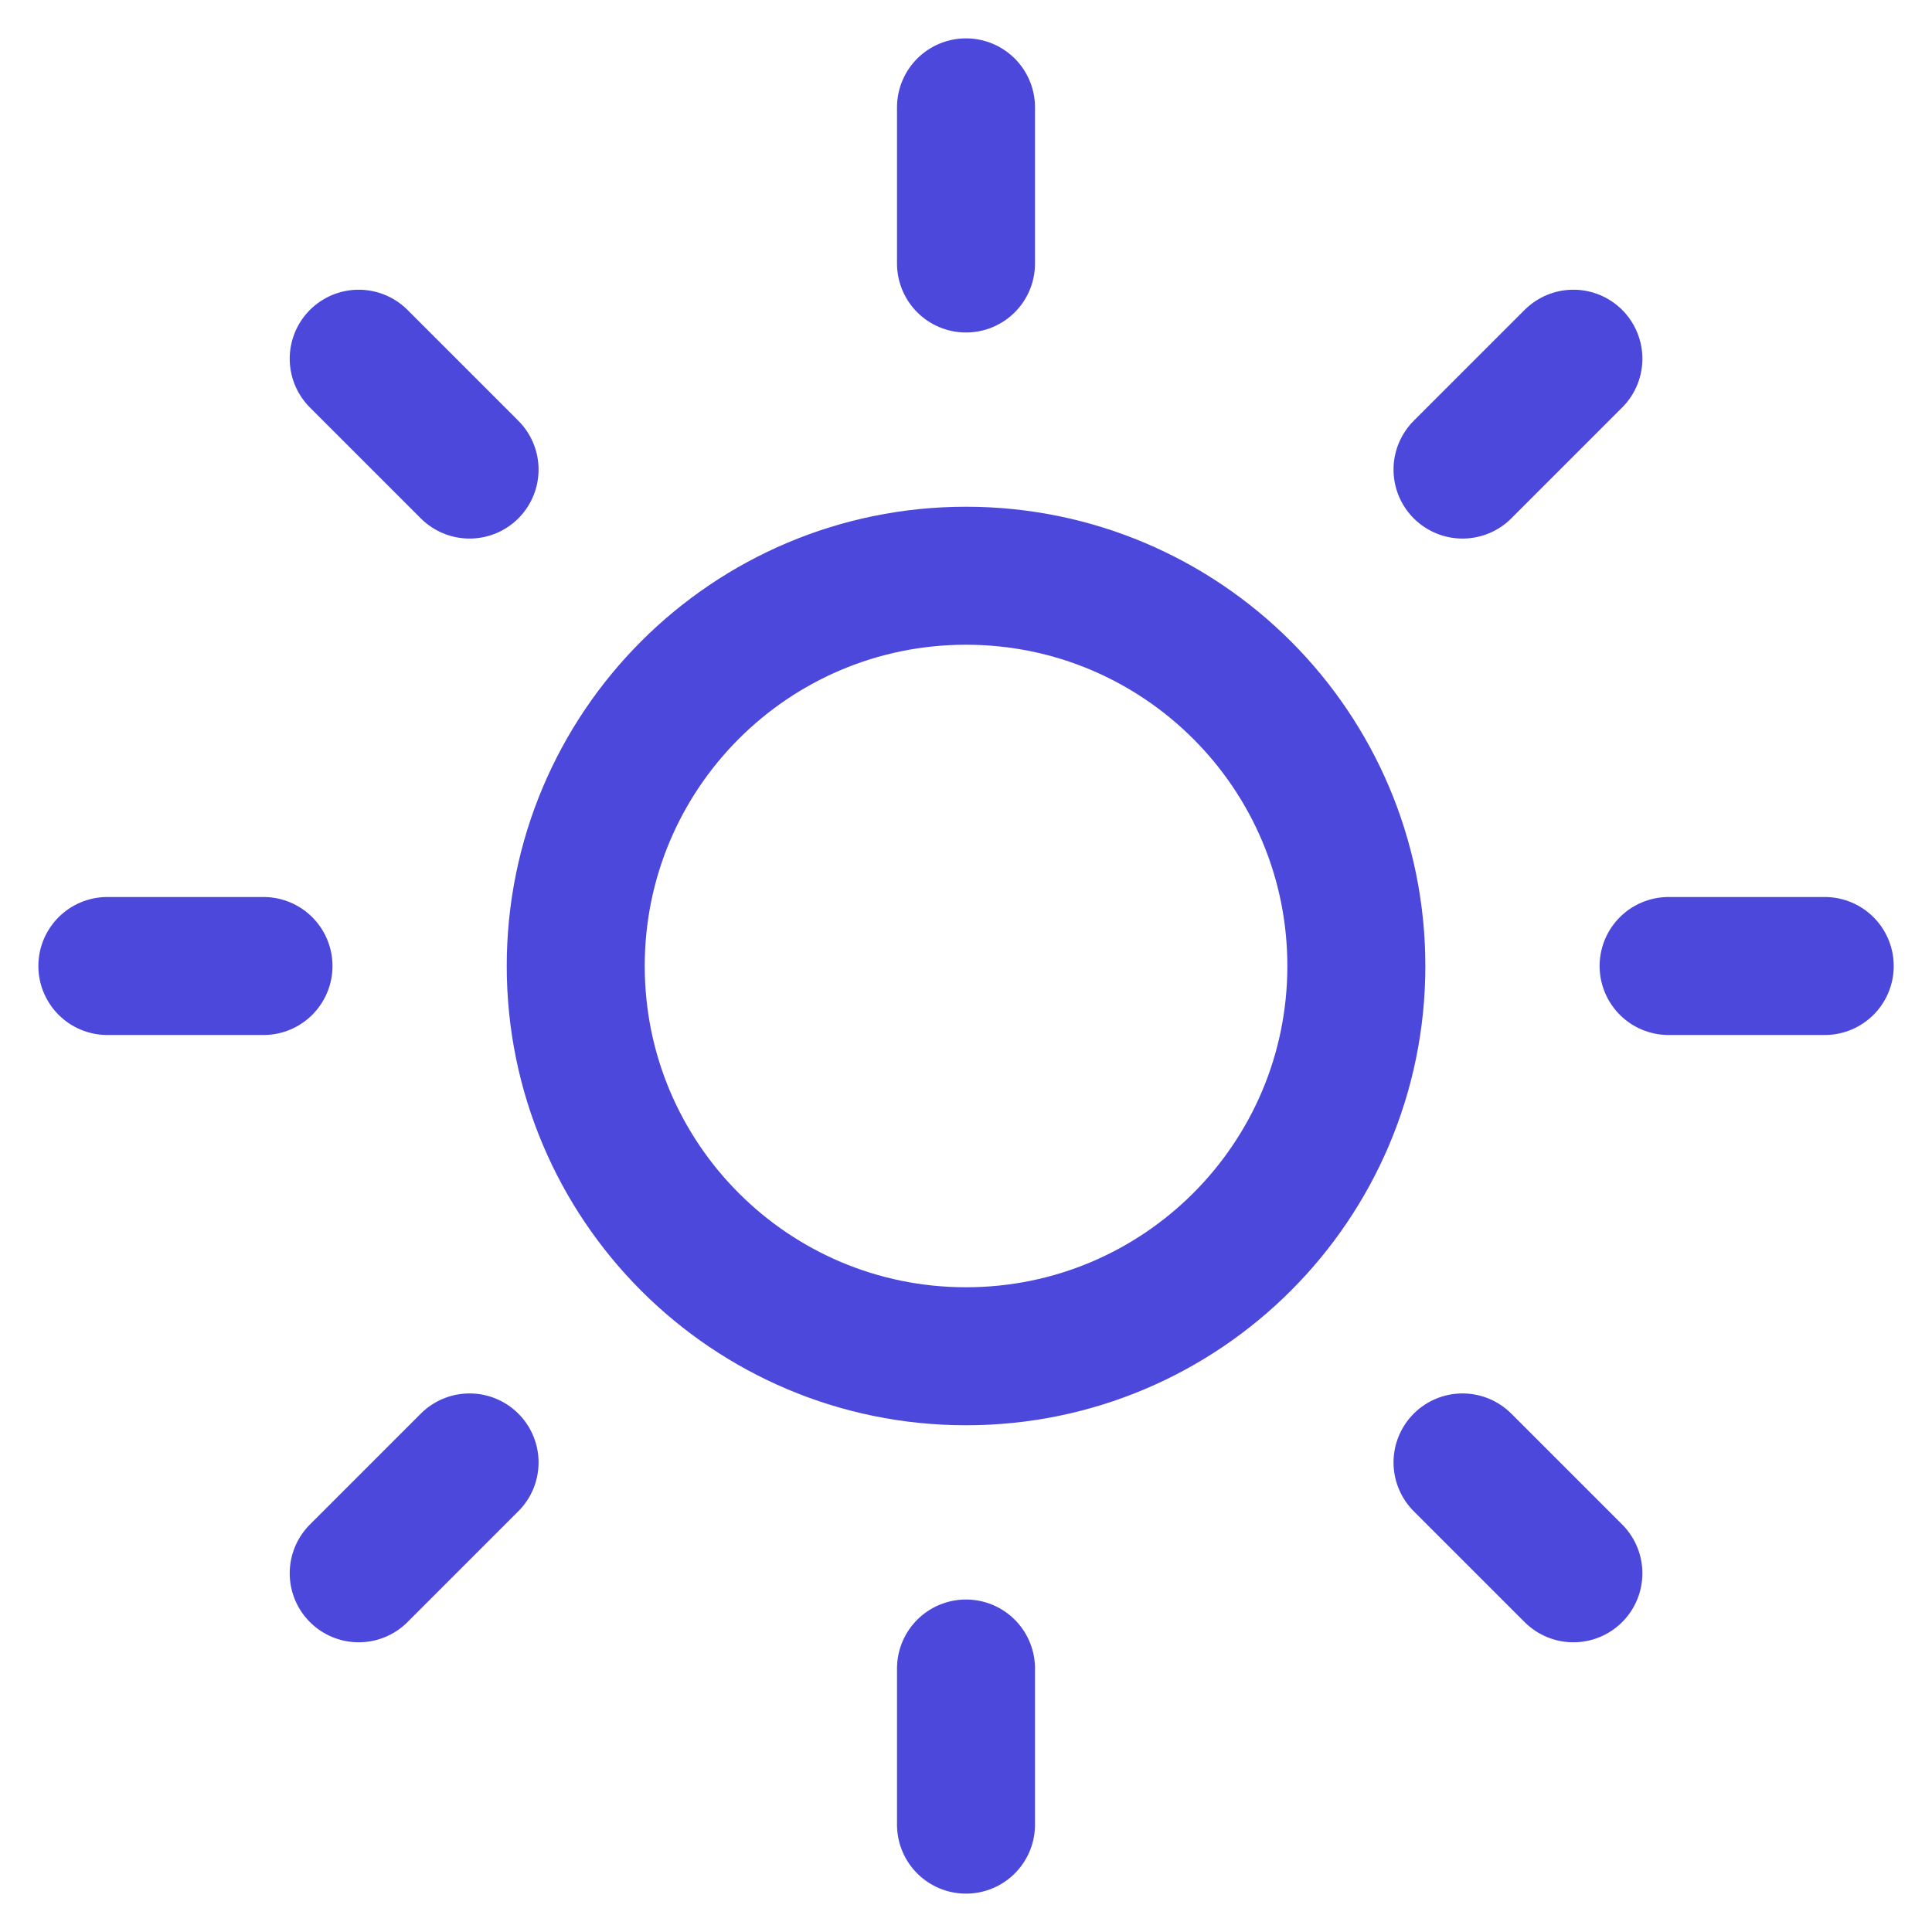 <svg width="21" height="21" viewBox="0 0 21 21" fill="none" xmlns="http://www.w3.org/2000/svg">
<g clip-path="url(#clip0_3701_37)">
<path d="M10.5 1.167V2.864M10.5 18.136V19.833M3.899 3.899L5.104 5.104M15.897 15.896L17.102 17.101M1.167 10.5H2.864M18.137 10.5H19.834M3.899 17.101L5.104 15.896M15.897 5.104L17.102 3.899M14.743 10.5C14.743 12.843 12.843 14.742 10.5 14.742C8.157 14.742 6.258 12.843 6.258 10.5C6.258 8.157 8.157 6.258 10.5 6.258C12.843 6.258 14.743 8.157 14.743 10.5Z" stroke="#4B48DB" stroke-width="1.5" stroke-linecap="round" stroke-linejoin="round"/>
</g>
<defs>
<clipPath id="clip0_3701_37">
<rect width="21" height="21" fill="white"/>
</clipPath>
</defs>
</svg>
